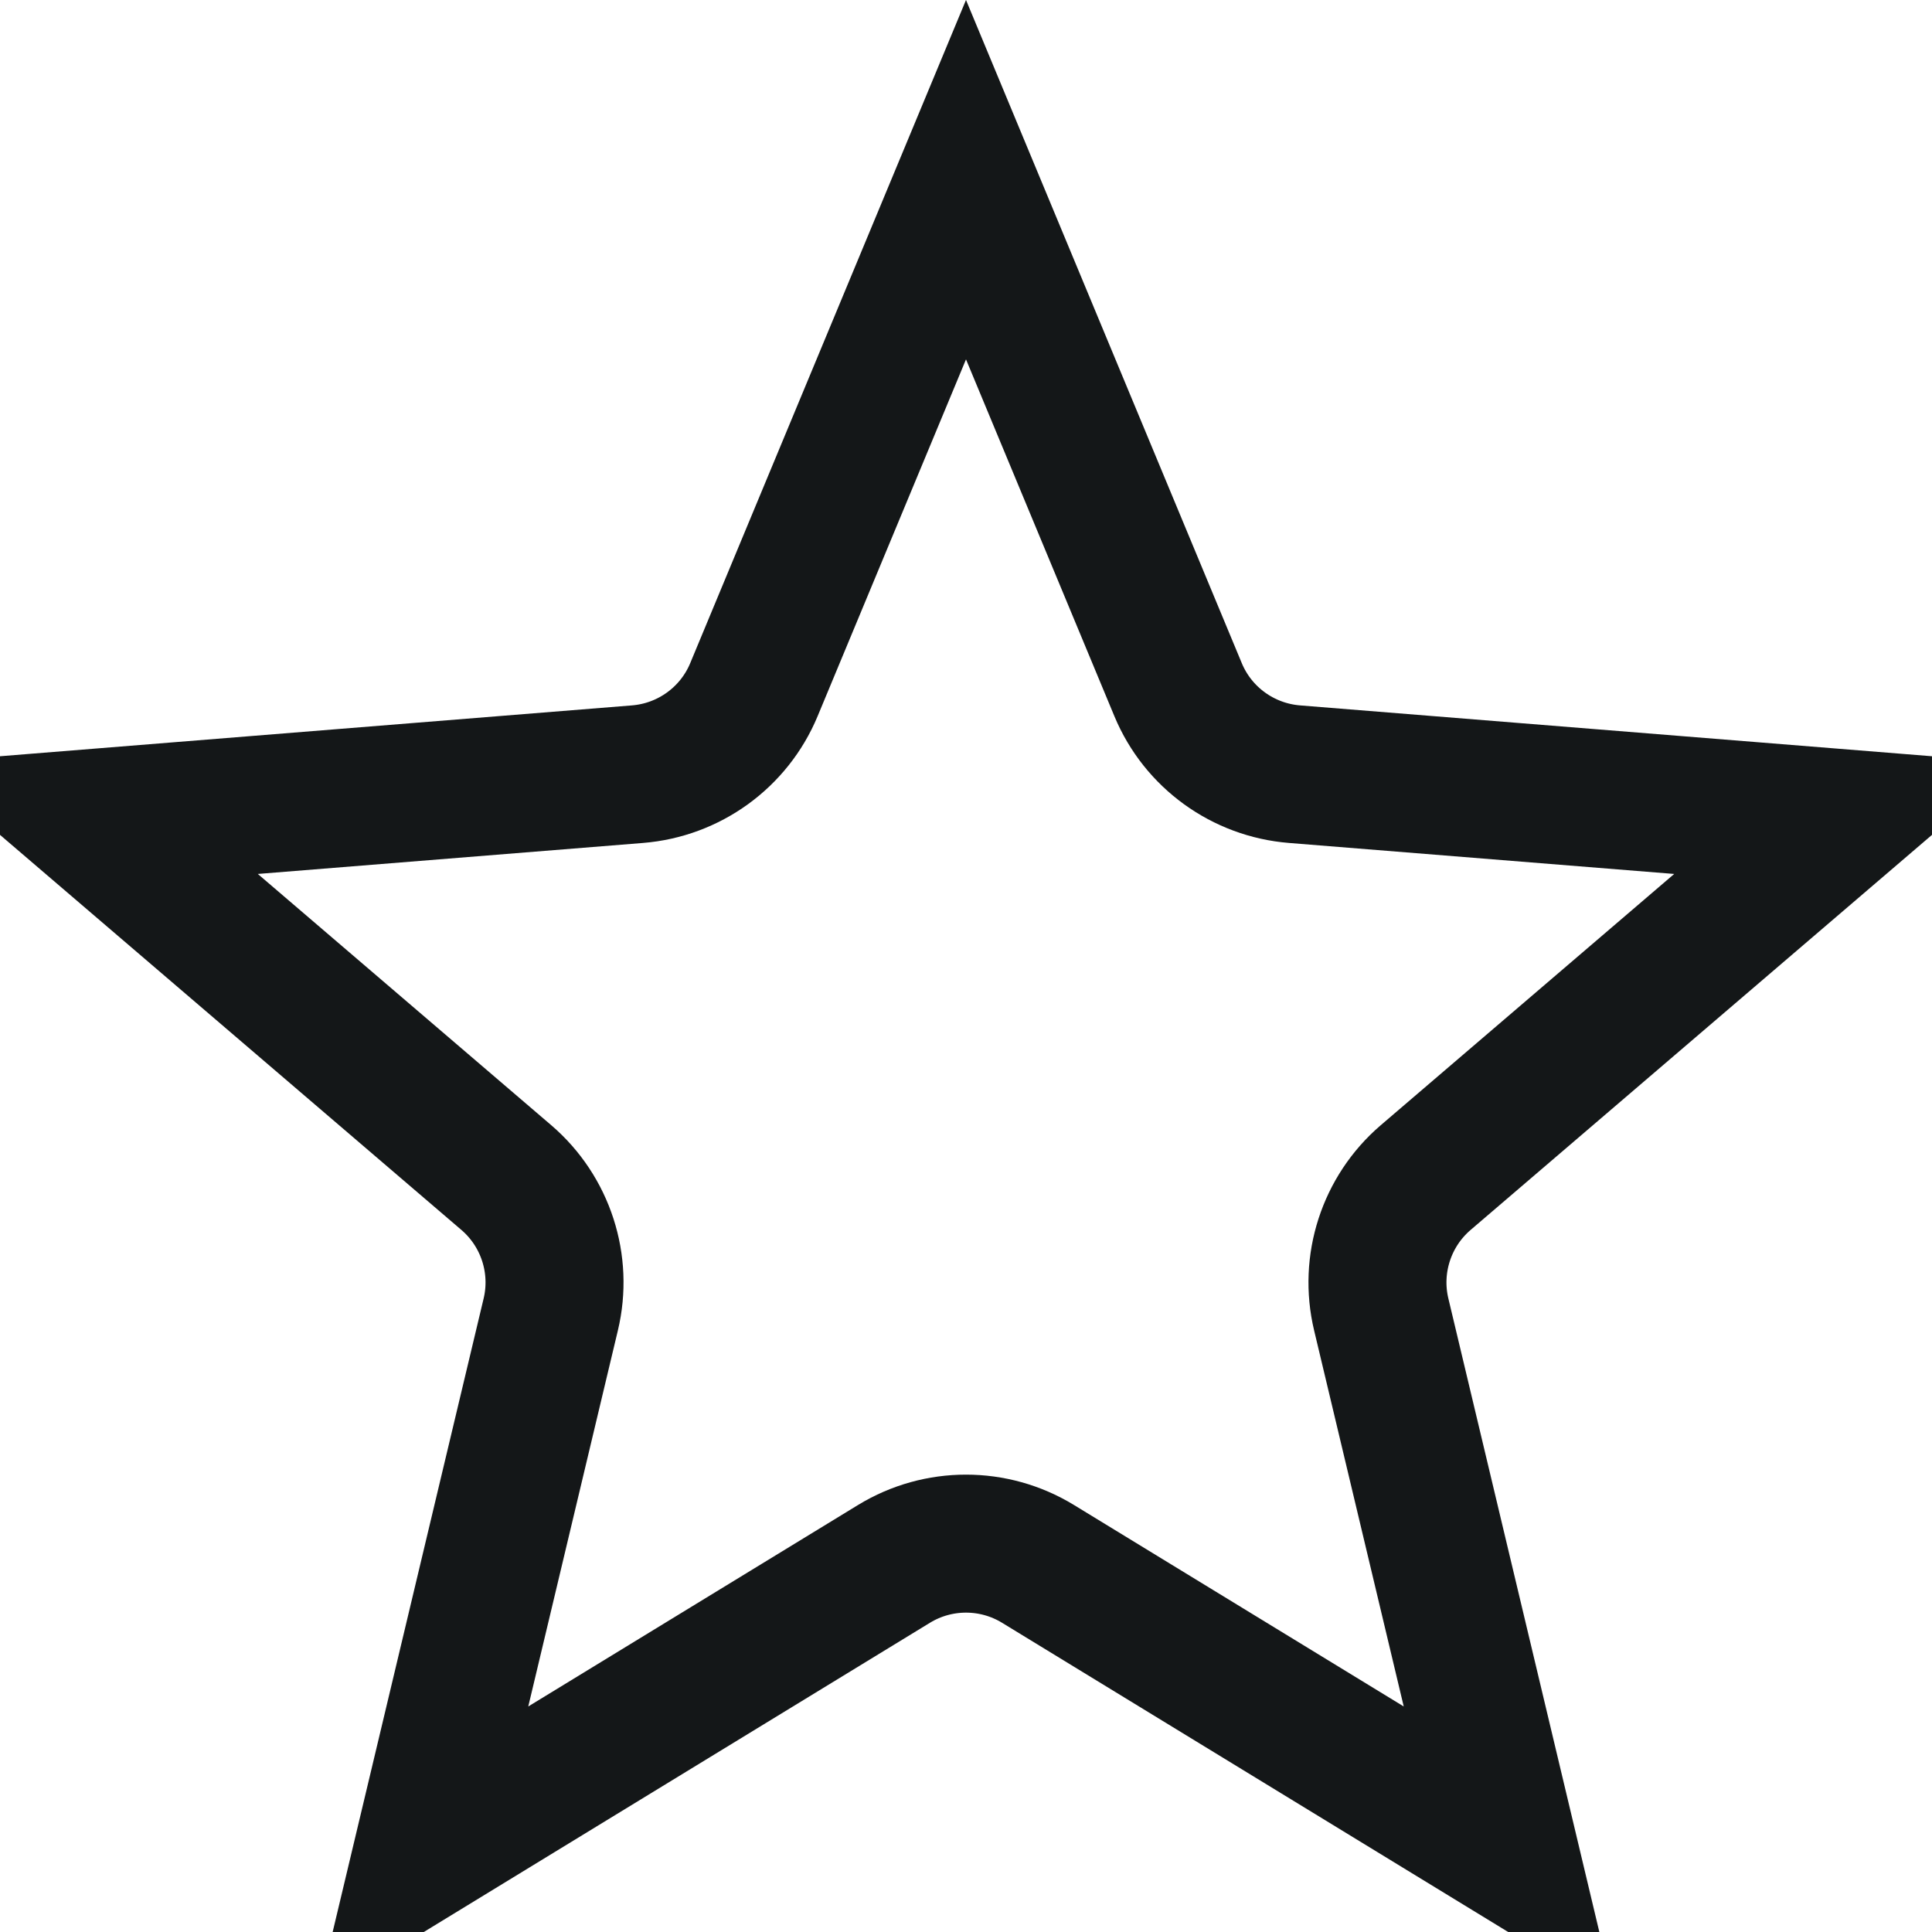 <svg width="14" height="14" viewBox="0 0 14 14" fill="none" xmlns="http://www.w3.org/2000/svg">
<path d="M8.537 4.998C8.681 5.344 9.007 5.58 9.381 5.61L13.37 5.931L10.33 8.534C10.046 8.778 9.922 9.161 10.009 9.525L10.937 13.419L7.521 11.332C7.201 11.137 6.799 11.137 6.479 11.332L3.063 13.419L3.991 9.525C4.078 9.161 3.954 8.778 3.67 8.534L0.63 5.931L4.619 5.61C4.993 5.58 5.319 5.344 5.463 4.998L7 1.302L8.537 4.998Z" stroke="#141718"/>
</svg>
